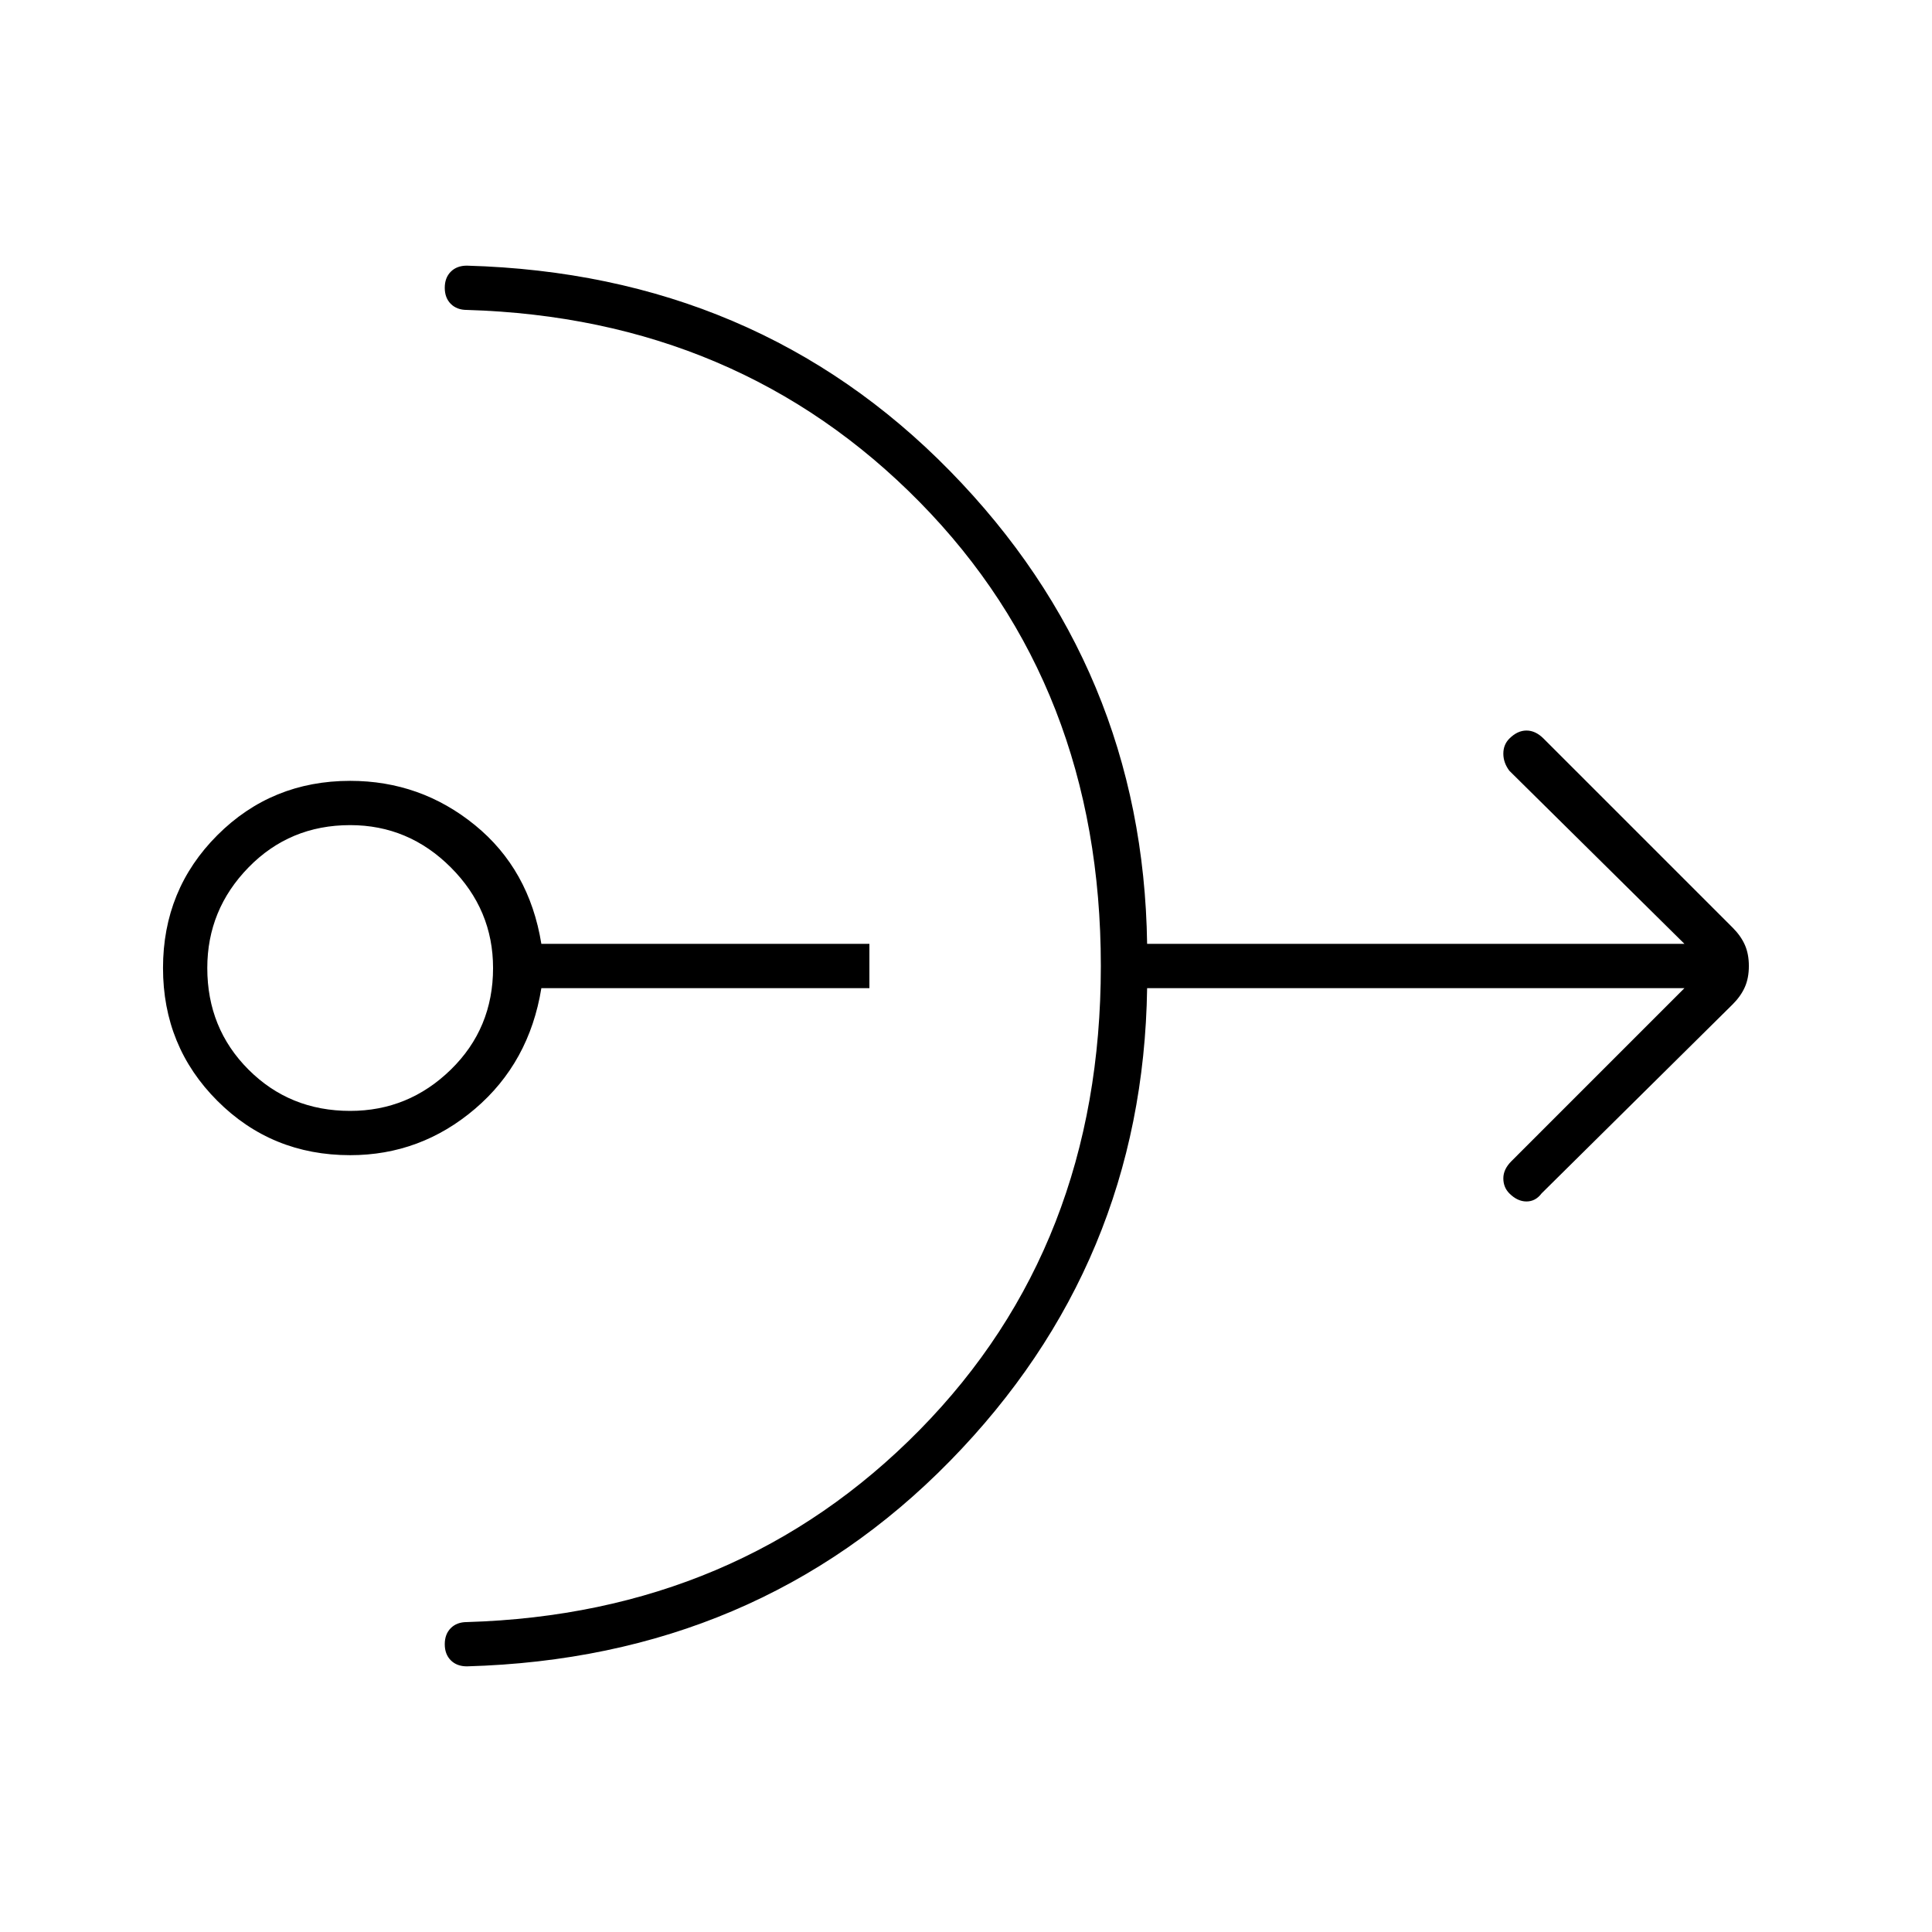 <svg xmlns="http://www.w3.org/2000/svg" height="48" width="48"><path d="M8.7 28.7Q6.75 28.7 5.4 27.35Q4.05 26 4.05 24.05Q4.05 22.1 5.4 20.75Q6.75 19.4 8.7 19.4Q10.45 19.4 11.8 20.5Q13.15 21.6 13.45 23.45H21.6V24.55H13.45Q13.15 26.4 11.8 27.55Q10.45 28.7 8.7 28.7ZM8.7 27.6Q10.15 27.6 11.2 26.575Q12.25 25.55 12.25 24.05Q12.25 22.6 11.2 21.55Q10.15 20.5 8.7 20.5Q7.2 20.5 6.175 21.55Q5.15 22.6 5.15 24.05Q5.15 25.55 6.175 26.575Q7.2 27.6 8.7 27.6ZM11.6 41.4Q11.35 41.4 11.2 41.25Q11.05 41.1 11.05 40.85Q11.05 40.6 11.2 40.45Q11.35 40.3 11.6 40.3Q18.35 40.1 22.85 35.525Q27.35 30.95 27.35 24Q27.35 17.05 22.85 12.475Q18.35 7.9 11.6 7.7Q11.35 7.7 11.2 7.55Q11.05 7.4 11.05 7.15Q11.05 6.9 11.2 6.75Q11.35 6.6 11.6 6.6Q18.8 6.8 23.6 11.7Q28.4 16.6 28.5 23.45H41.85L37.5 19.15Q37.35 18.95 37.35 18.725Q37.35 18.5 37.5 18.35Q37.7 18.15 37.925 18.15Q38.15 18.15 38.35 18.35L43.05 23.05Q43.25 23.25 43.35 23.475Q43.45 23.7 43.45 24Q43.45 24.3 43.35 24.525Q43.25 24.75 43.05 24.95L38.3 29.65Q38.15 29.85 37.925 29.85Q37.7 29.85 37.5 29.65Q37.35 29.5 37.35 29.275Q37.35 29.05 37.55 28.85L41.85 24.55H28.5Q28.4 31.4 23.6 36.3Q18.8 41.2 11.6 41.4Z"/></svg>
